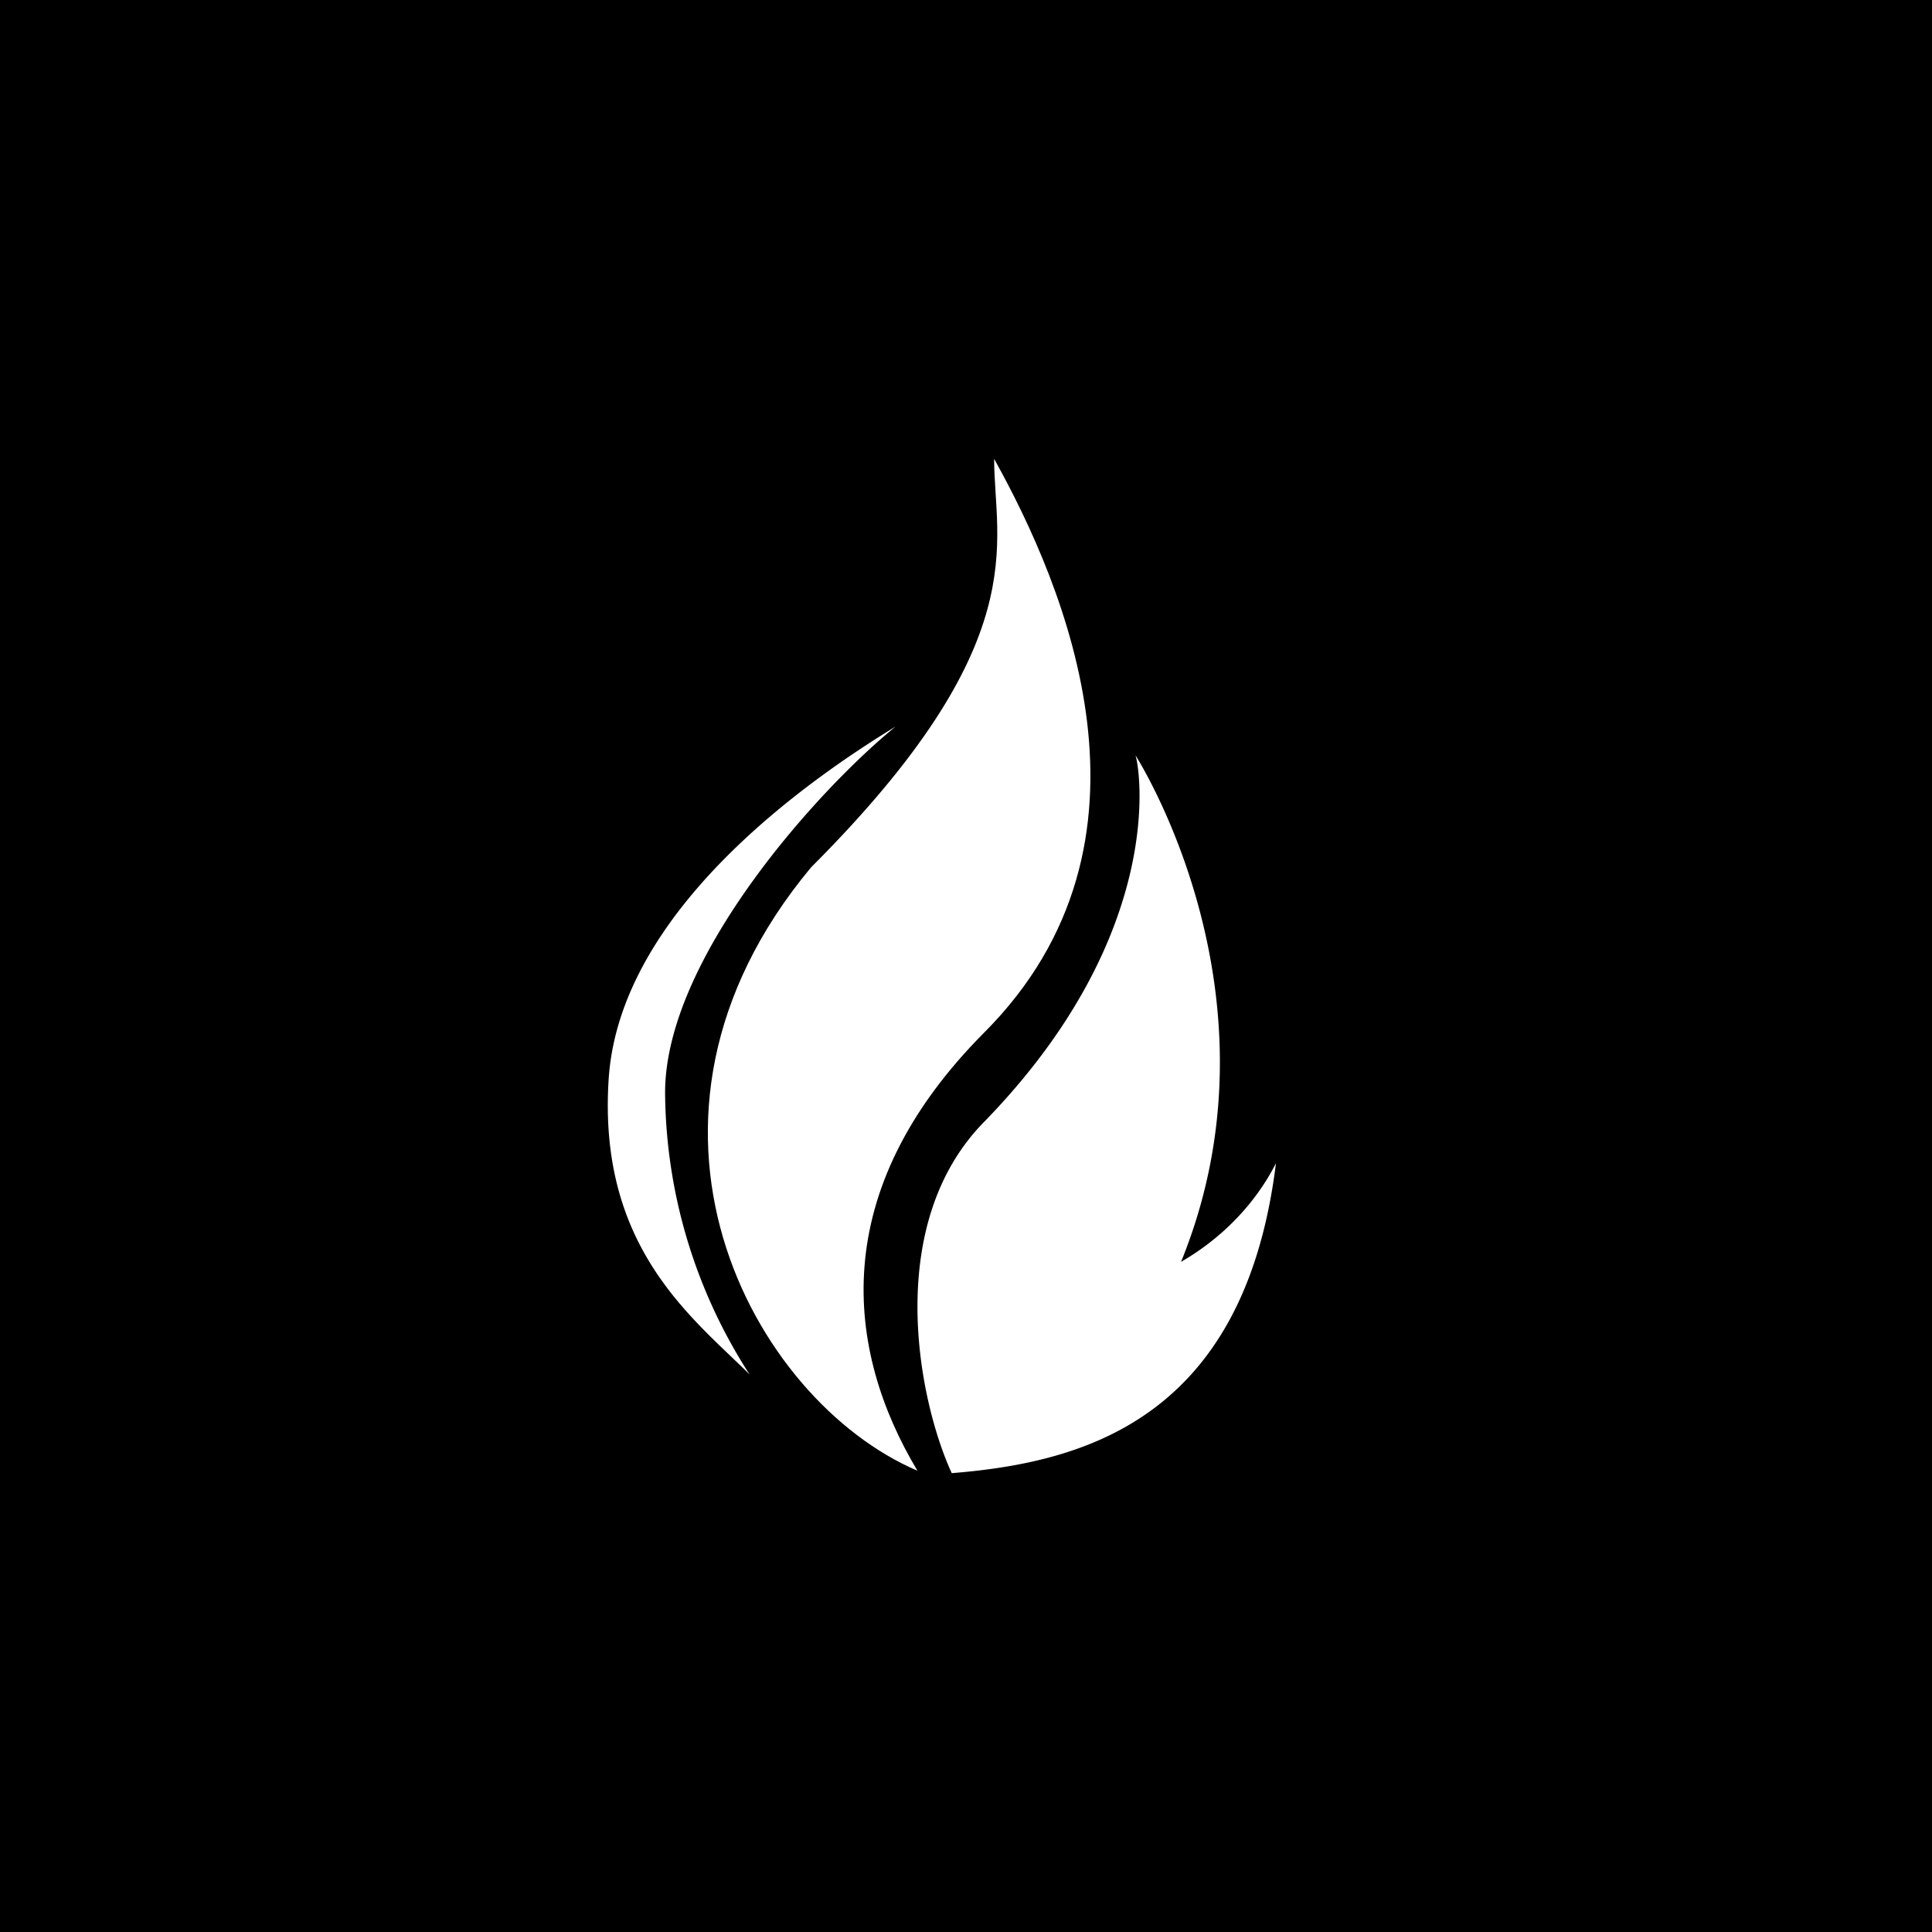 <svg width="16" height="16" fill="none" xmlns="http://www.w3.org/2000/svg"><path d="M16 0H0v16h16V0Z" fill="#A30BDE" style="fill:color(display-p3 .639 .043 .871);fill-opacity:1"/><g clip-path="url(#a)" fill="#fff"><path d="M8.152 8.55c-1.312 1.317-1.15 2.636-.554 3.63-1.368-.584-2.631-2.897-.881-4.997C8.583 5.317 8.233 4.5 8.233 3.8c.584 1.05 1.495 3.169-.081 4.75Z" style="fill:#fff;fill-opacity:1"/><path d="M7.882 12.2c-.279-.605-.57-2.068.276-2.917 1.523-1.57 1.278-2.946 1.245-3.029L9.4 6.25l.003.004c.062.099 1.257 2.037.378 4.196.507-.293.723-.693.786-.817-.263 2.13-1.606 2.48-2.685 2.567Zm-.465-6.183c-.7.427-2.283 1.516-2.376 2.916-.093 1.4.7 1.984 1.167 2.45a4.349 4.349 0 0 1-.7-2.333c0-1.12 1.286-2.528 1.909-3.033Z" style="fill:#fff;fill-opacity:1"/></g><defs><clipPath id="a"><path fill="#fff" style="fill:#fff;fill-opacity:1" transform="translate(2.4 2.4)" d="M0 0h11.2v11.2H0z"/></clipPath></defs></svg>